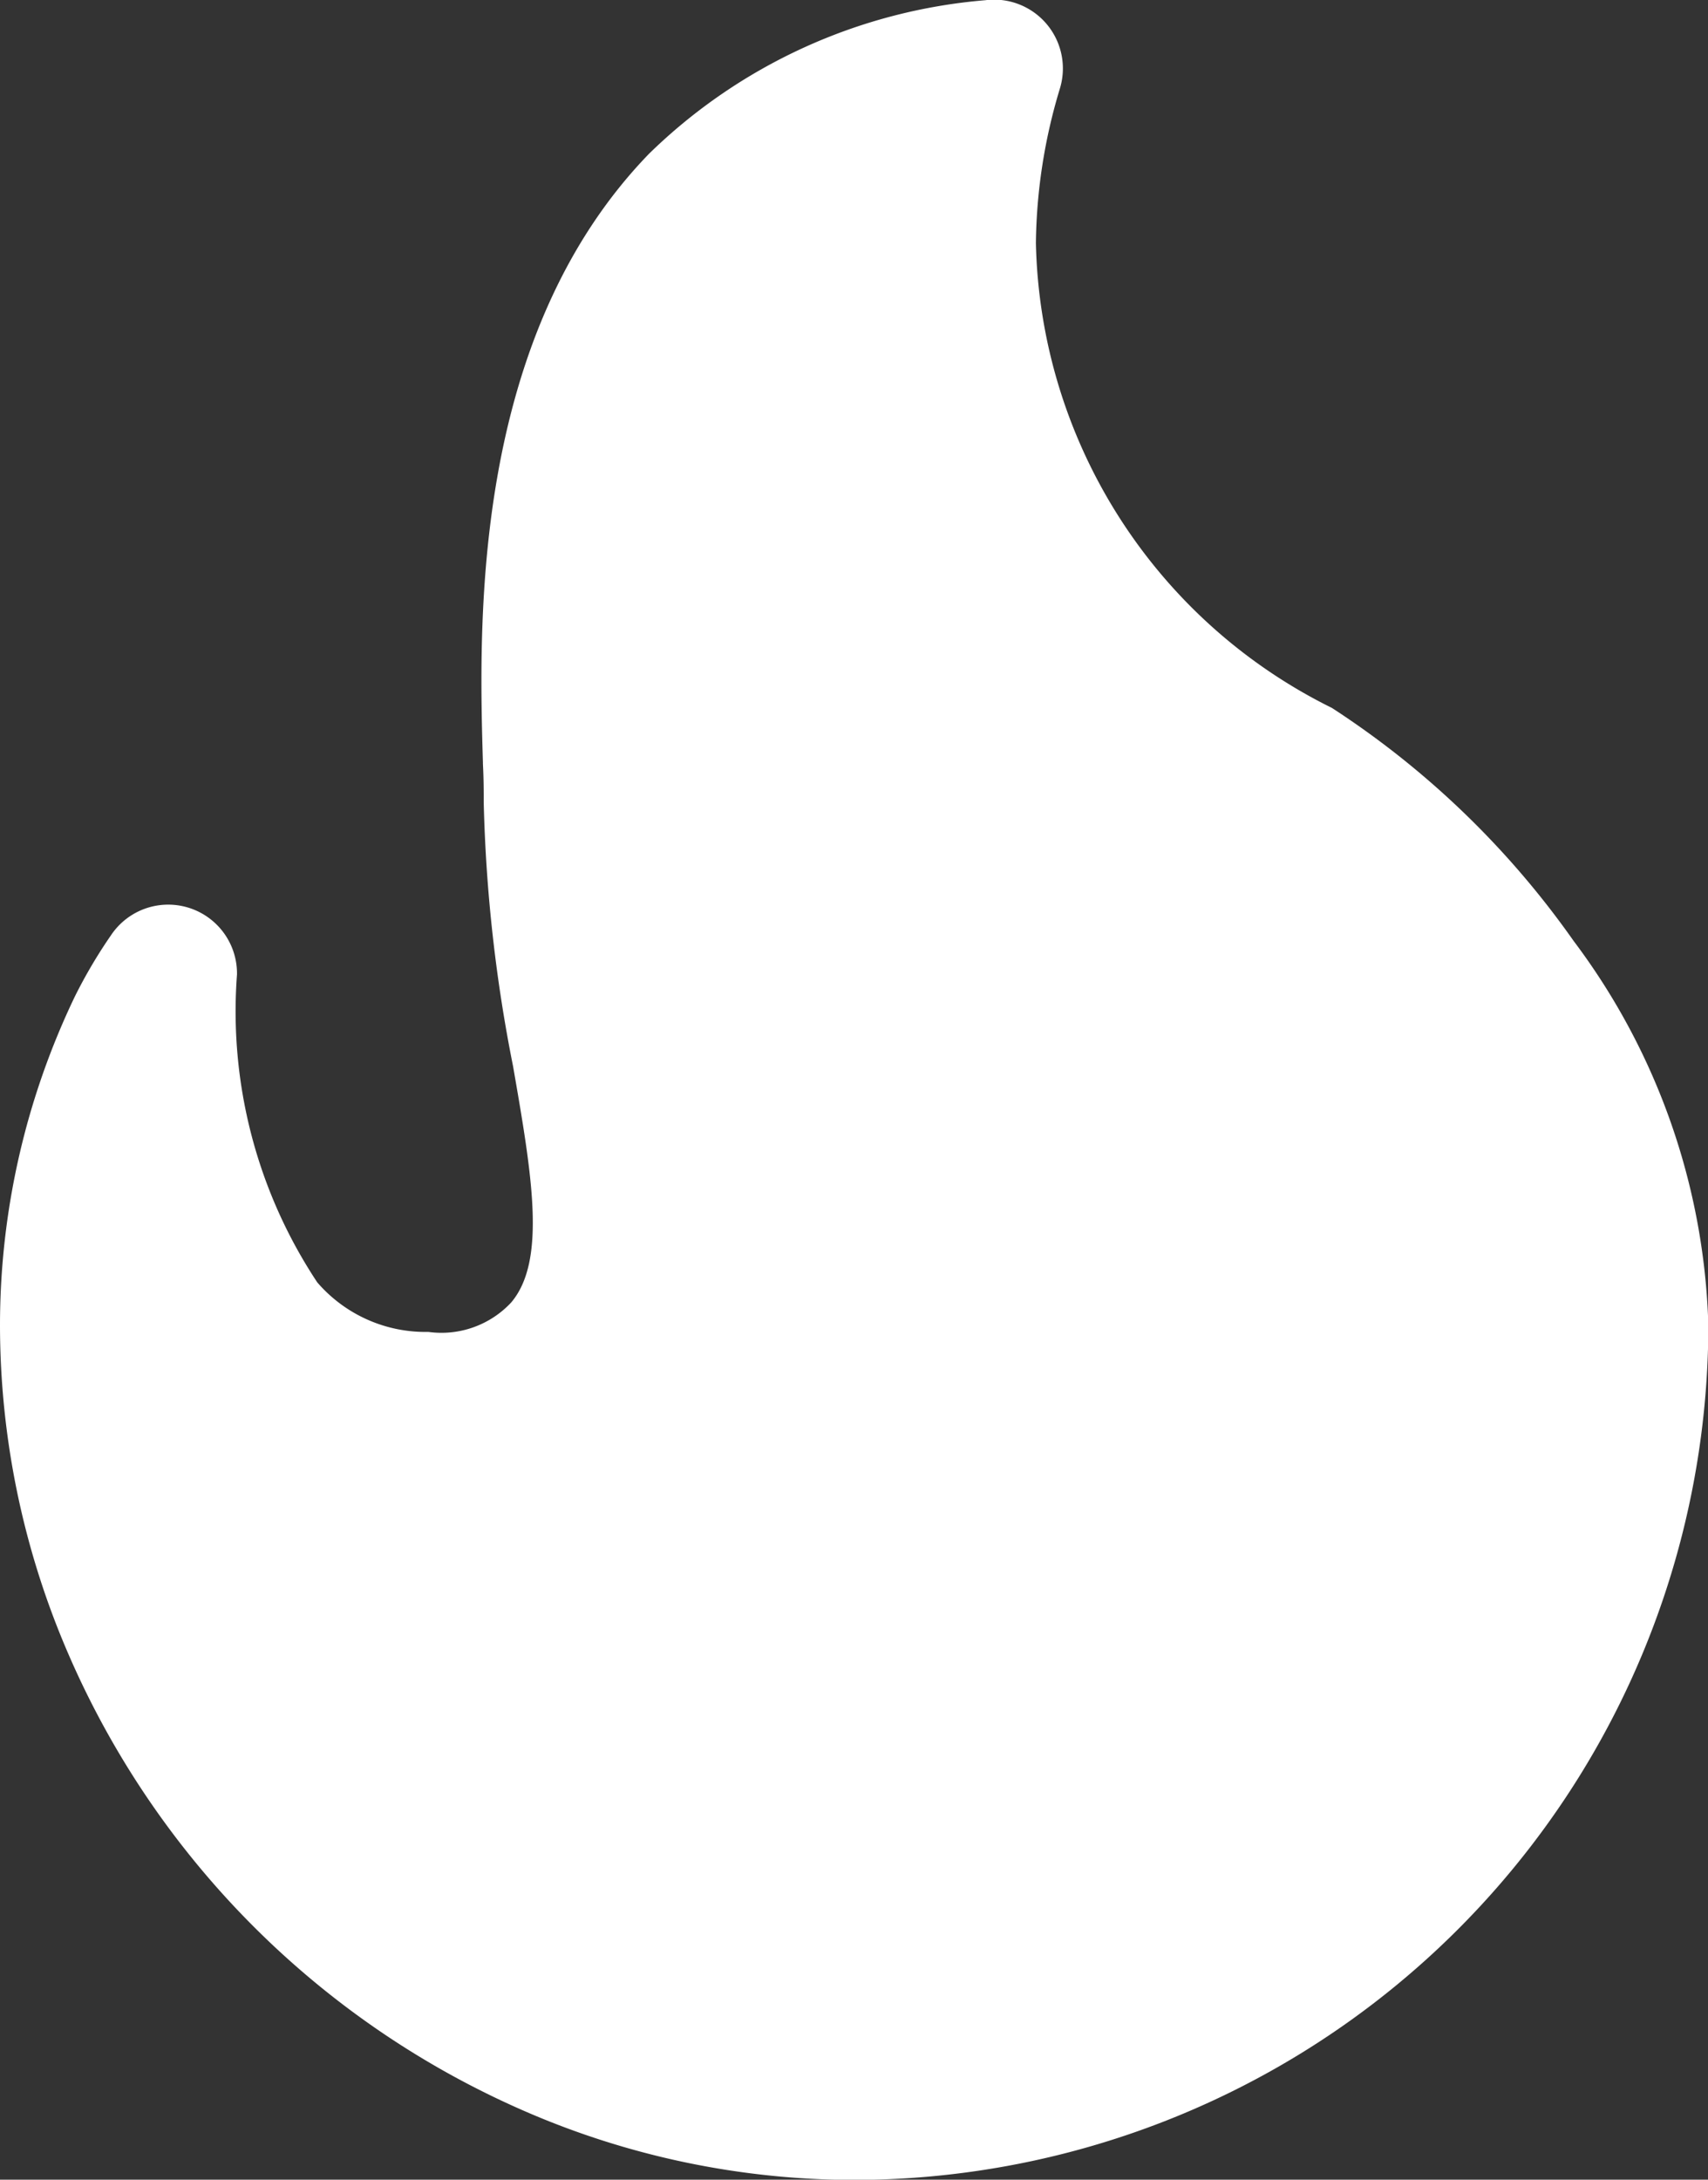 <svg id="Fire_Icon" data-name="Fire Icon" xmlns="http://www.w3.org/2000/svg" width="14.897" height="19" viewBox="0 0 14.897 19">
  <rect x="0" y="0" width="14.897" height="19" fill="#333333" stroke="none"/>
  <g id="Layer_1" data-name="Layer 1">
    <path id="Path_892" data-name="Path 892" d="M7.449,19a7.215,7.215,0,0,1-2.874-.6A7.669,7.669,0,0,1,.6,14.424,7.215,7.215,0,0,1,0,11.55,6.621,6.621,0,0,1,.654,8.682a4.332,4.332,0,0,1,.313-.53.6.6,0,0,1,1.1.341,4.273,4.273,0,0,0,.7,2.683,1.246,1.246,0,0,0,.969.432.832.832,0,0,0,.722-.256c.311-.366.181-1.115.017-2.059a13.321,13.321,0,0,1-.256-2.3c0-.091,0-.205-.007-.337V6.645c-.035-1.2-.108-3.7,1.449-5.307A4.761,4.761,0,0,1,8.592,0a.6.6,0,0,1,.651.774,4.8,4.8,0,0,0-.208,1.343,4.631,4.631,0,0,0,2.582,4.052A7.7,7.7,0,0,1,13.725,8.2,5.847,5.847,0,0,1,14.9,11.55,7.457,7.457,0,0,1,7.449,19Z" transform="translate(0 0.002)" fill="#fff"/>
  </g>
</svg>
